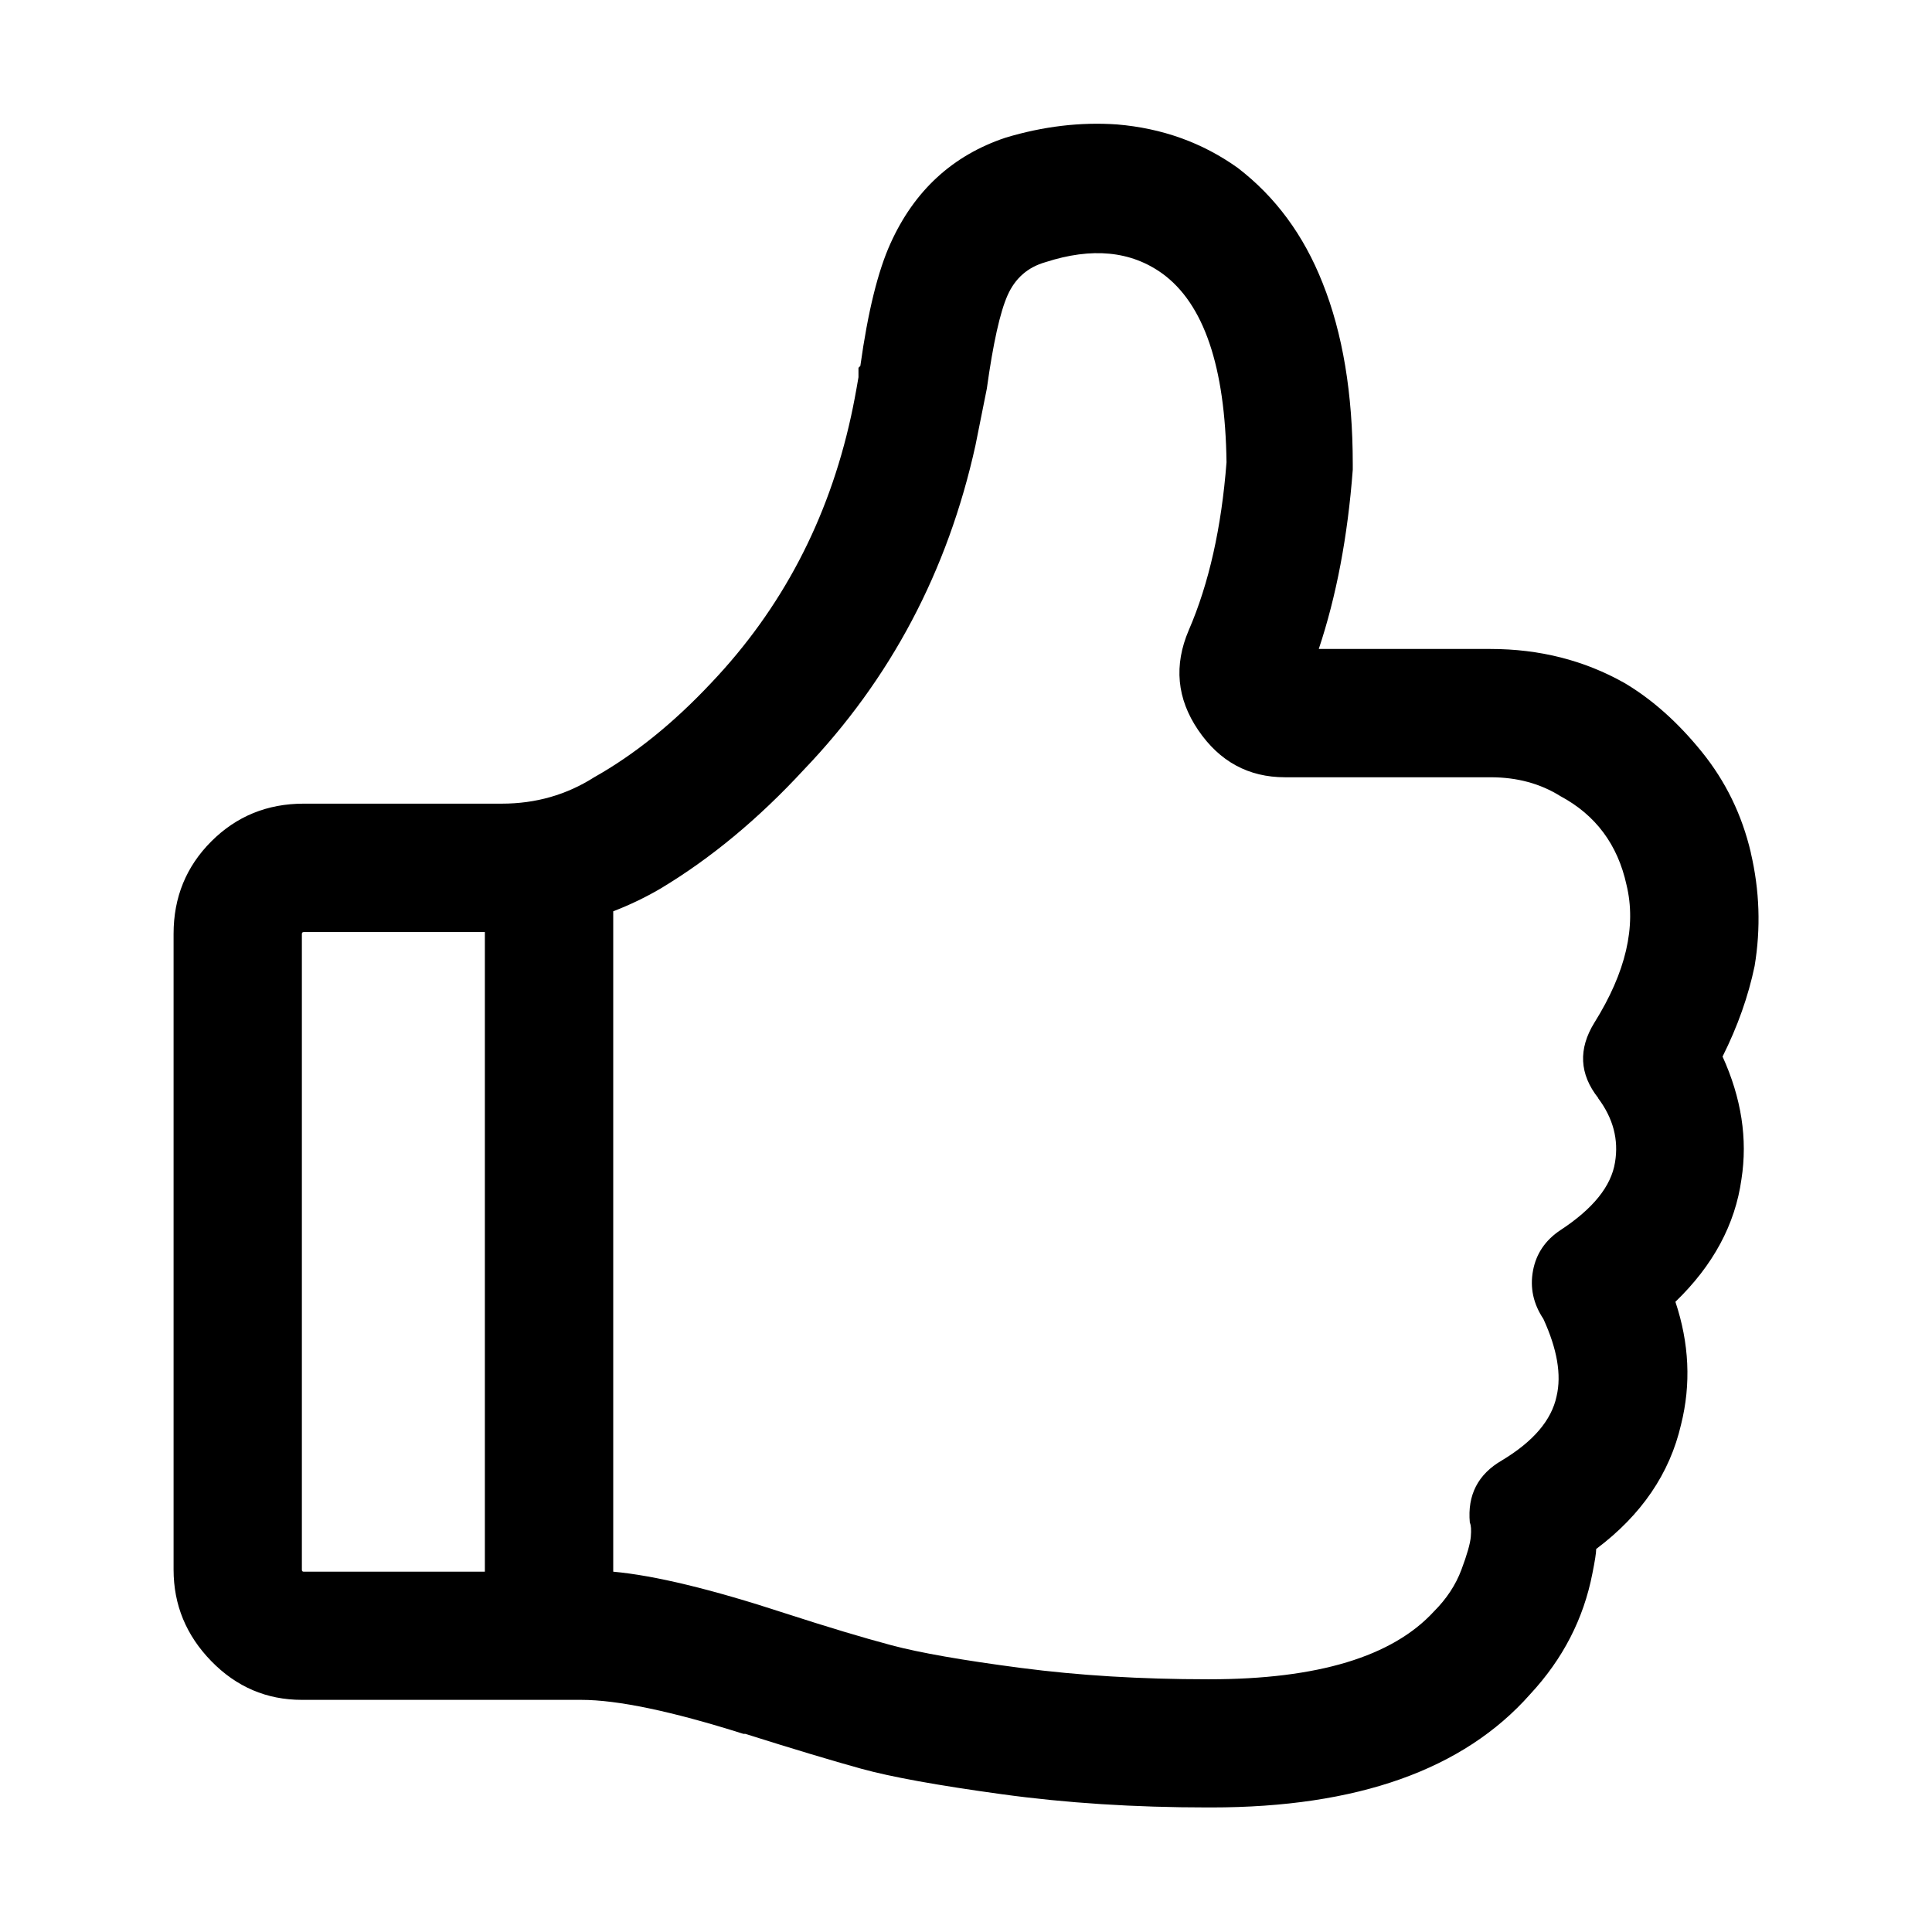 <svg t="1757904338655" class="icon" viewBox="0 0 1024 1024" version="1.1" xmlns="http://www.w3.org/2000/svg" p-id="3115" xmlns:xlink="http://www.w3.org/1999/xlink" width="24" height="24"><path d="M928 452q-7.008-30.016-26.016-53.504t-40.992-36.512q-32-18.016-71.008-18.016h-91.008q14.016-42.016 18.016-95.008v-3.008q0-56-16-96-15.008-38.016-44.992-60.992-28-20-64-23.008-28.992-2.016-59.008 7.008-42.016 14.016-60.992 56-10.016 22.016-16 64.992l-0.992 0.992v4.992q-2.016 12-4 20.992-18.016 82.016-74.016 140.992-30.016 32-62.016 50.016-22.016 14.016-48.992 14.016H160.992q-28.992 0-48.992 20t-20 48.992v336.992q0 28 20 48.512t48 20.512h148q28.992 0 86.016 18.016h0.992q38.016 12 61.504 18.496t74.496 13.504 108.992 7.008h2.016q116 0 168.992-60 26.016-28 32.992-64 2.016-10.016 2.016-12.992 36-27.008 44.992-66.016 8-32-3.008-64.992 30.016-28.992 35.008-64.992 4.992-32-10.016-64.992 12-24 16.992-48 4.992-30.016-2.016-60z m-80.992 130.016q12 16 8.992 34.016-3.008 19.008-28.992 36-12 8-14.496 21.504t5.504 25.504q11.008 24 7.008 40.992-4 19.008-28.992 34.016-19.008 11.008-16.992 32.992 0.992 2.016 0.512 7.488t-4.992 17.504-14.496 22.016q-32.992 36-119.008 36h-0.992q-52.992 0-99.008-6.016t-68.512-12-56.512-16.992q-58.016-19.008-91.008-22.016V483.008q12.992-4.992 24.992-12 40-24 76-63.008 68.992-72 91.008-172l6.016-30.016q4.992-36 11.008-49.504t20-17.504q36.992-12 62.016 6.016 32.992 24 34.016 100-4 52-20 88.992-12 28 4.992 52.992t46.016 24.992h108.992q20.992 0 36.992 10.016 28 15.008 35.008 47.008 8 32.992-16.992 72.992-12.992 20.992 2.016 40zM160 495.008q0-0.992 0.992-0.992h96v339.008h-96q-0.992 0-0.992-0.992V495.04z" p-id="3116"></path></svg>